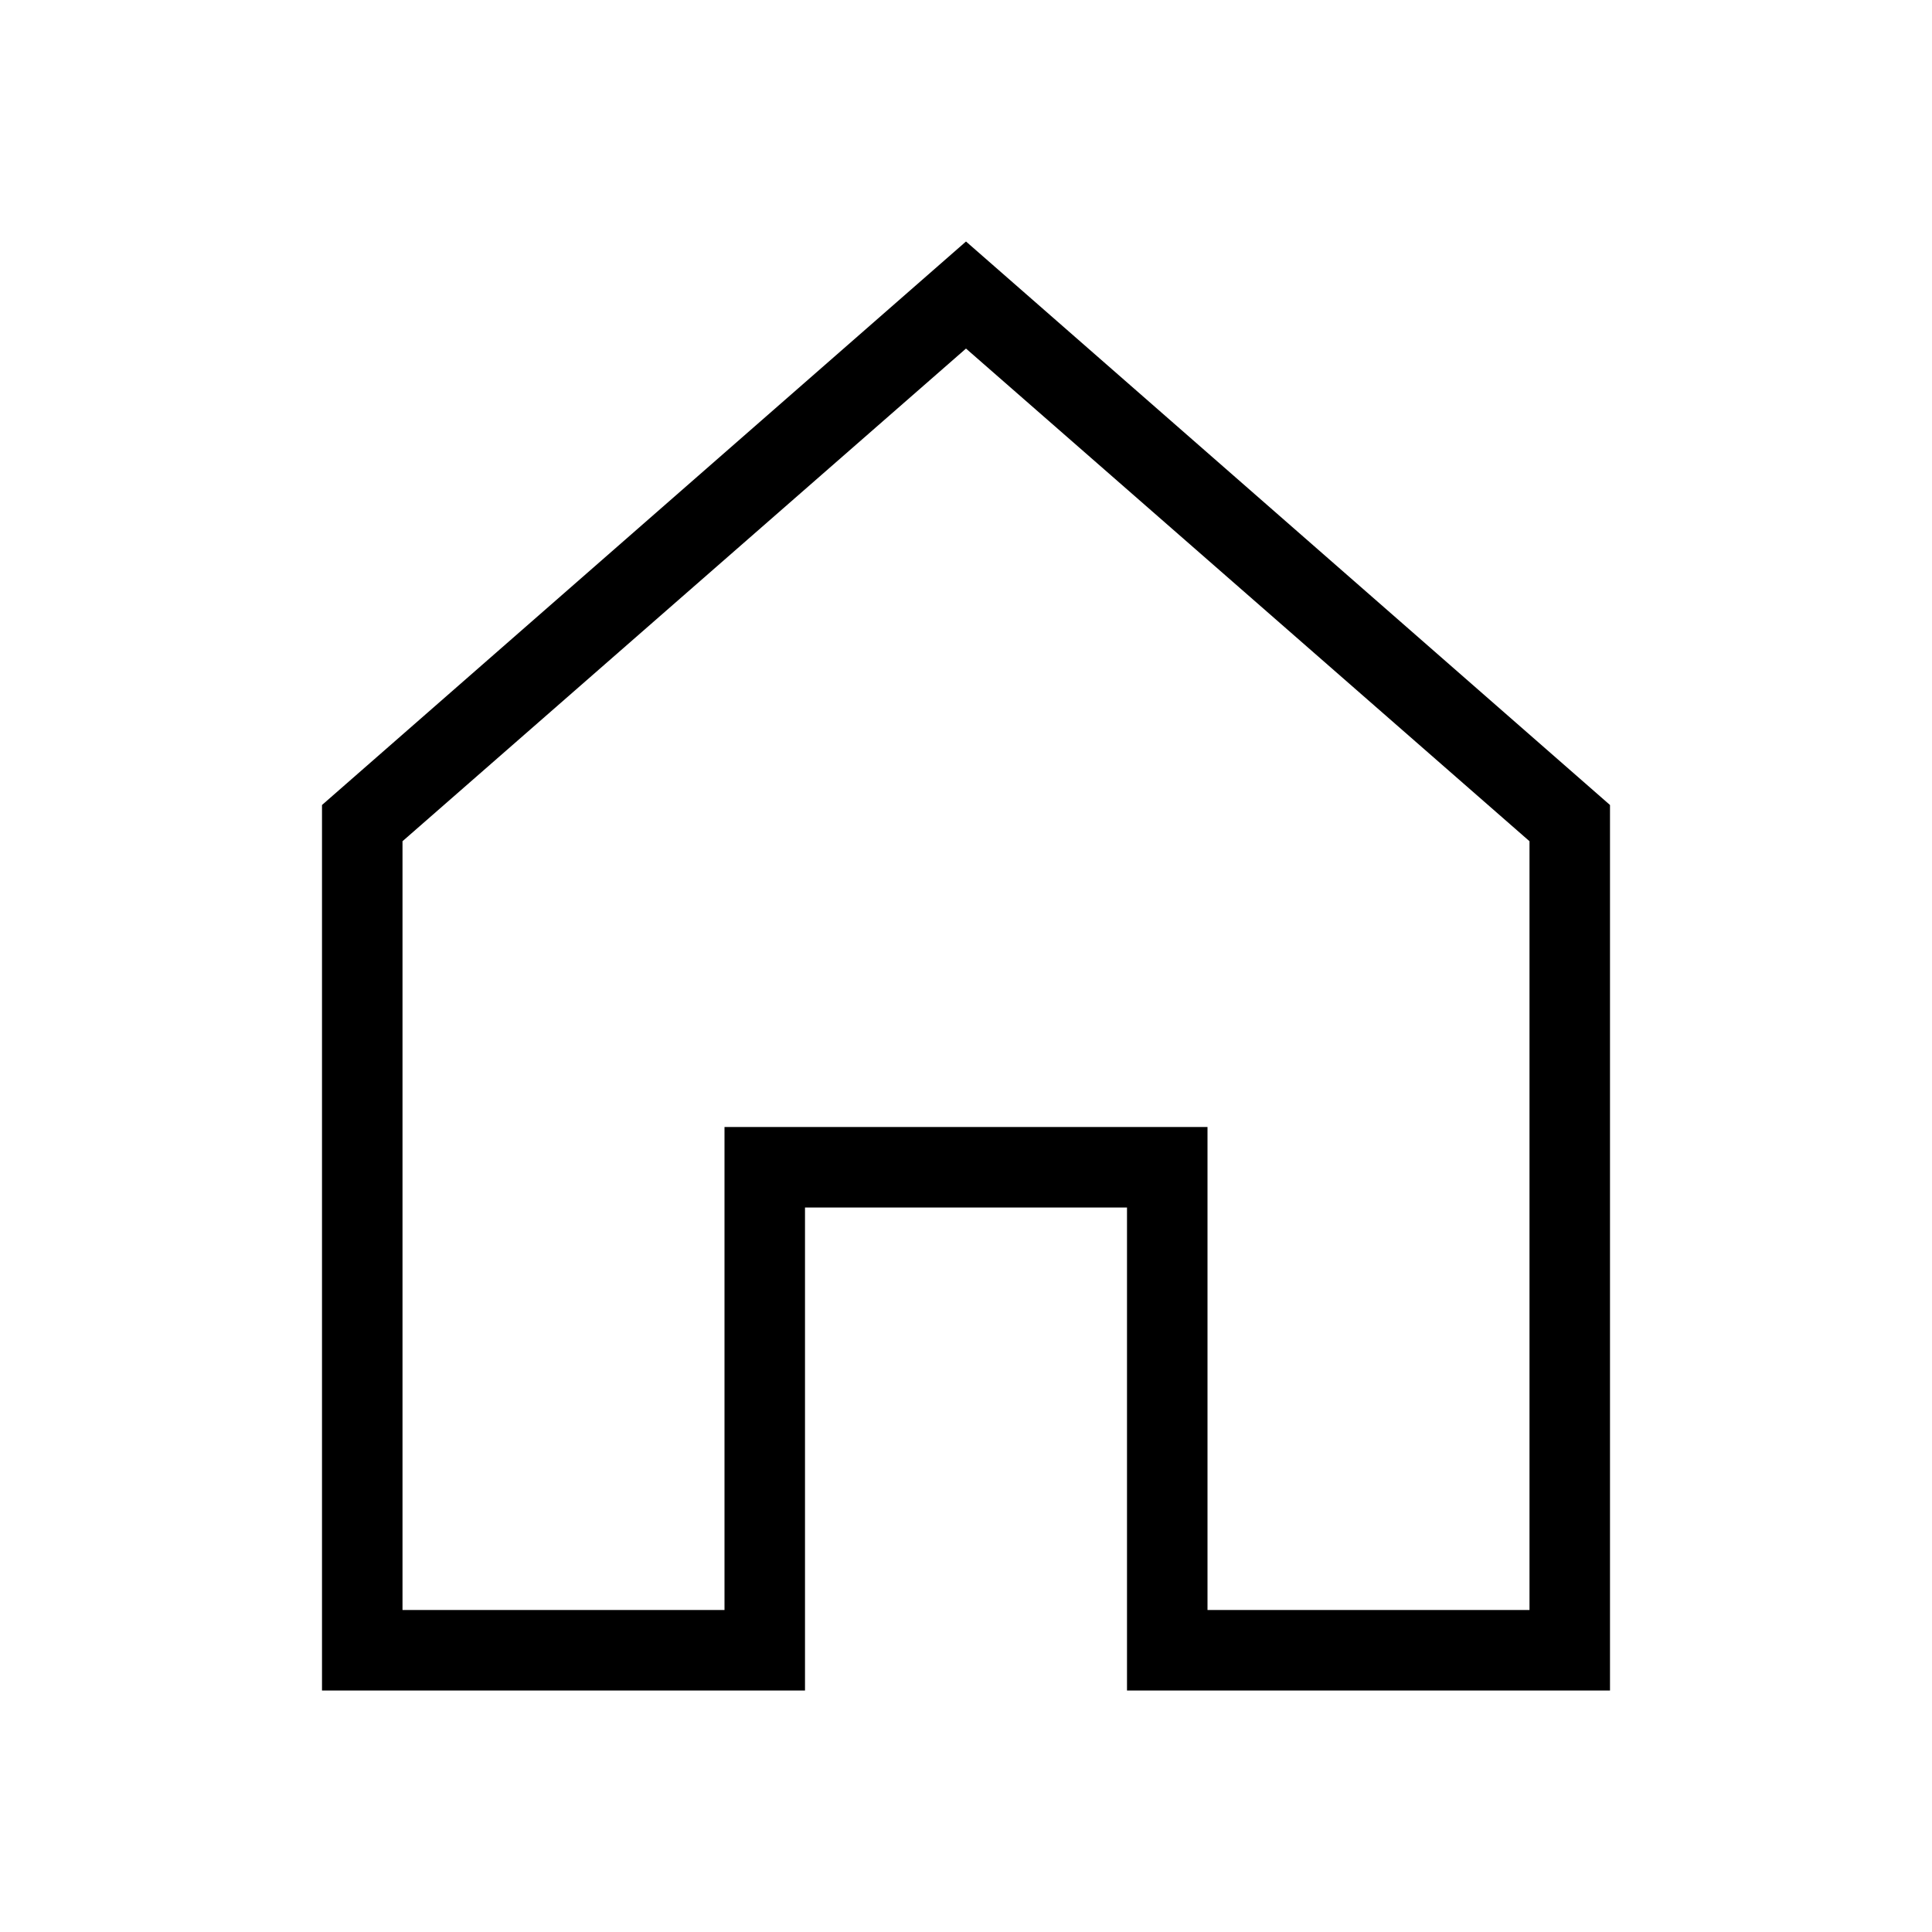 <svg width="24" height="24" viewBox="0 0 24 24" fill="currentColor" xmlns="http://www.w3.org/2000/svg">
<path d="M12 4.33L19 10.45V20H15V14H9V20H5V10.45L12 4.33V4.33ZM12 3L4 10V21H10V15H14V21H20V10L12 3Z" fill="currentColor"/>
</svg>
